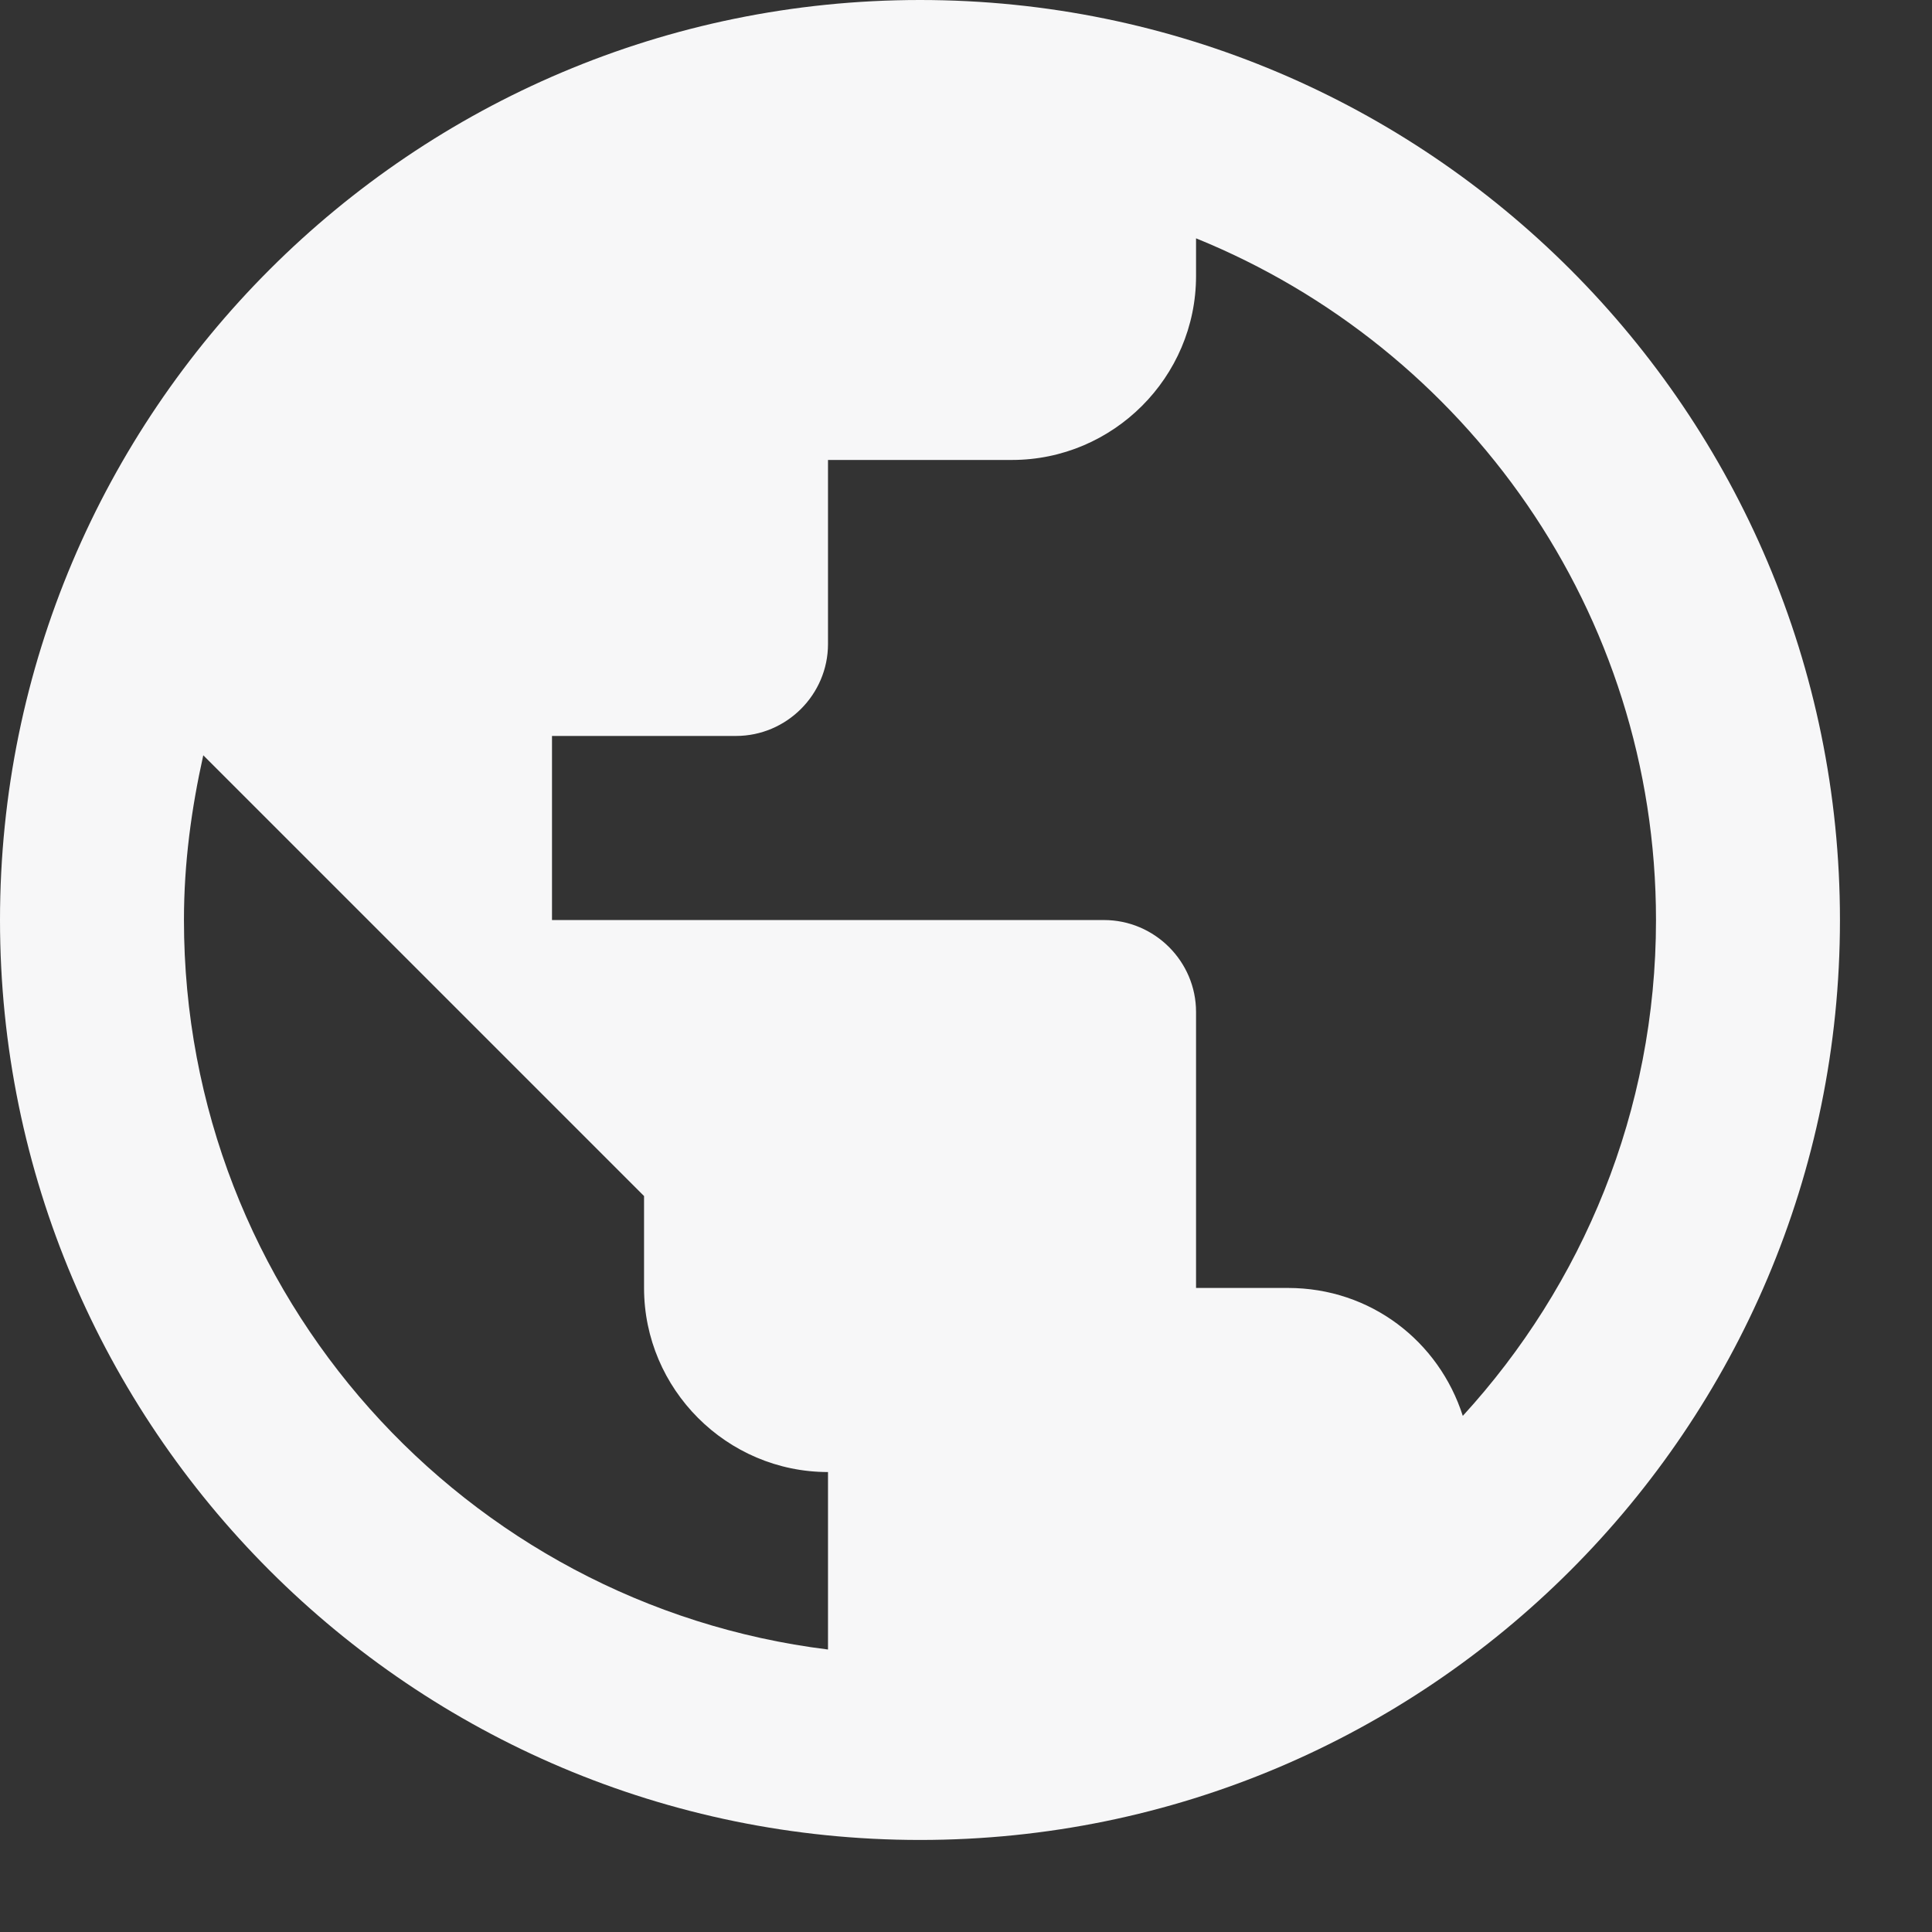 <svg preserveAspectRatio="none" width="100%" height="100%" overflow="visible" style="display: block;" viewBox="0 0 14 14" fill="none" xmlns="http://www.w3.org/2000/svg">
<rect x="0" y="0" width="14" height="14" fill="#333333" stroke="none"/>
<path id="IconShape" fill-rule="evenodd" clip-rule="evenodd" d="M6.667 0C2.987 0 0 2.987 0 6.667C0 10.347 2.987 13.333 6.667 13.333C10.347 13.333 13.333 10.347 13.333 6.667C13.333 2.987 10.347 0 6.667 0ZM6 11.953C3.367 11.627 1.333 9.387 1.333 6.667C1.333 6.253 1.387 5.86 1.473 5.473L4.667 8.667V9.333C4.667 10.067 5.267 10.667 6 10.667V11.953ZM9.333 9.333C9.933 9.333 10.427 9.72 10.6 10.26C11.467 9.313 12 8.053 12 6.667C12 4.433 10.62 2.52 8.667 1.727V2C8.667 2.733 8.067 3.333 7.333 3.333H6V4.667C6 5.033 5.7 5.333 5.333 5.333H4V6.667H8C8.367 6.667 8.667 6.967 8.667 7.333V9.333H9.333Z" fill="#F7F7F8"/>
</svg>
